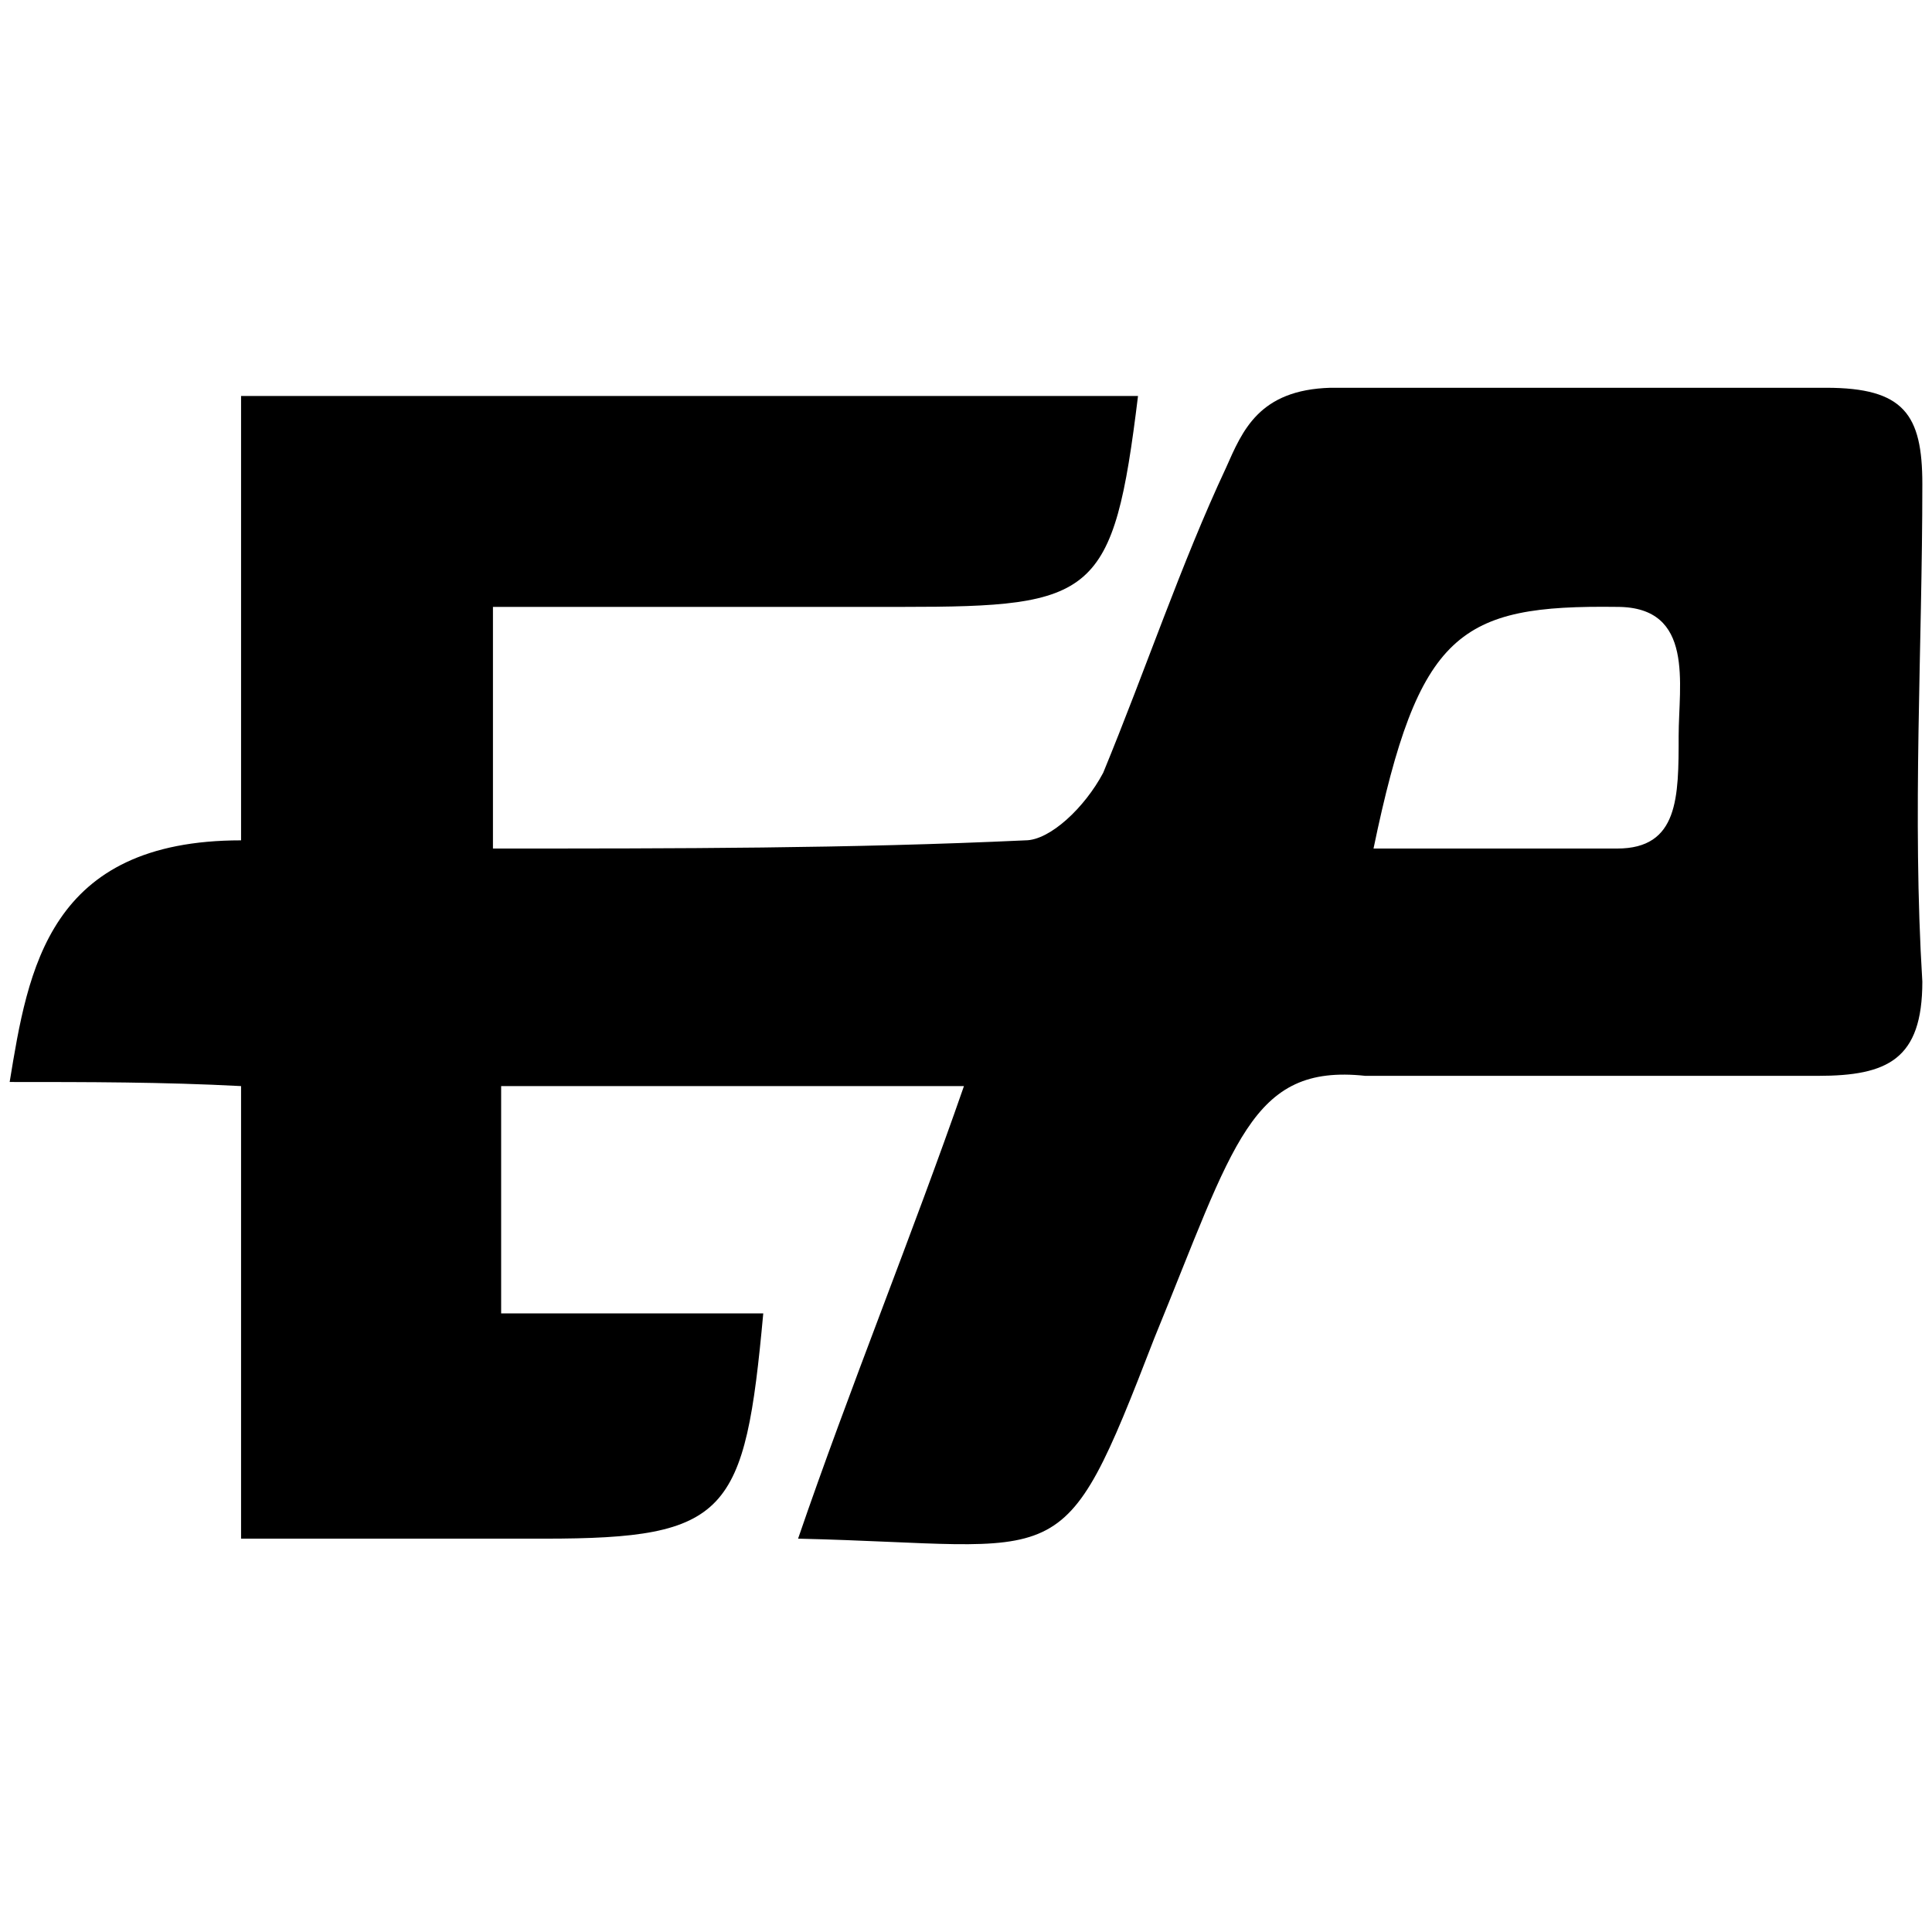 <svg xmlns="http://www.w3.org/2000/svg" width="1000" height="1000">
  <path d="M255.15 439.202V314.127h211.99c99.636 0 109.176-5.3 121.895-109.176h-464.26v230.01C25.138 434.962 14.54 501.74 5 560.038c40.278 0 79.497 0 119.775 2.12v234.25H281.65c95.396 0 103.876-12.72 113.415-116.595H259.39V562.157h239.55c-26.499 76.317-59.357 156.873-85.856 234.25 139.914 3.18 135.674 22.26 184.432-103.876 41.338-100.695 49.818-142.034 109.176-135.674h234.25c36.039 0 54.058-8.48 54.058-48.758-5.3-85.857 0-172.773 0-257.57 0-36.038-9.54-49.818-49.818-49.818h-256.51c-37.098 1.06-45.578 22.26-54.057 41.339-23.32 49.818-41.339 103.875-63.598 157.933-9.54 18.02-27.559 34.979-40.278 34.979-91.156 4.24-180.193 4.24-275.59 4.24zm455.782 0c23.319-112.356 44.518-126.135 126.135-125.075 40.278 0 31.798 40.278 31.798 66.777 0 31.799 0 58.298-31.798 58.298z" style="fill:#000;fill-opacity:1;fill-rule:nonzero;stroke:none;"/>
</svg>
